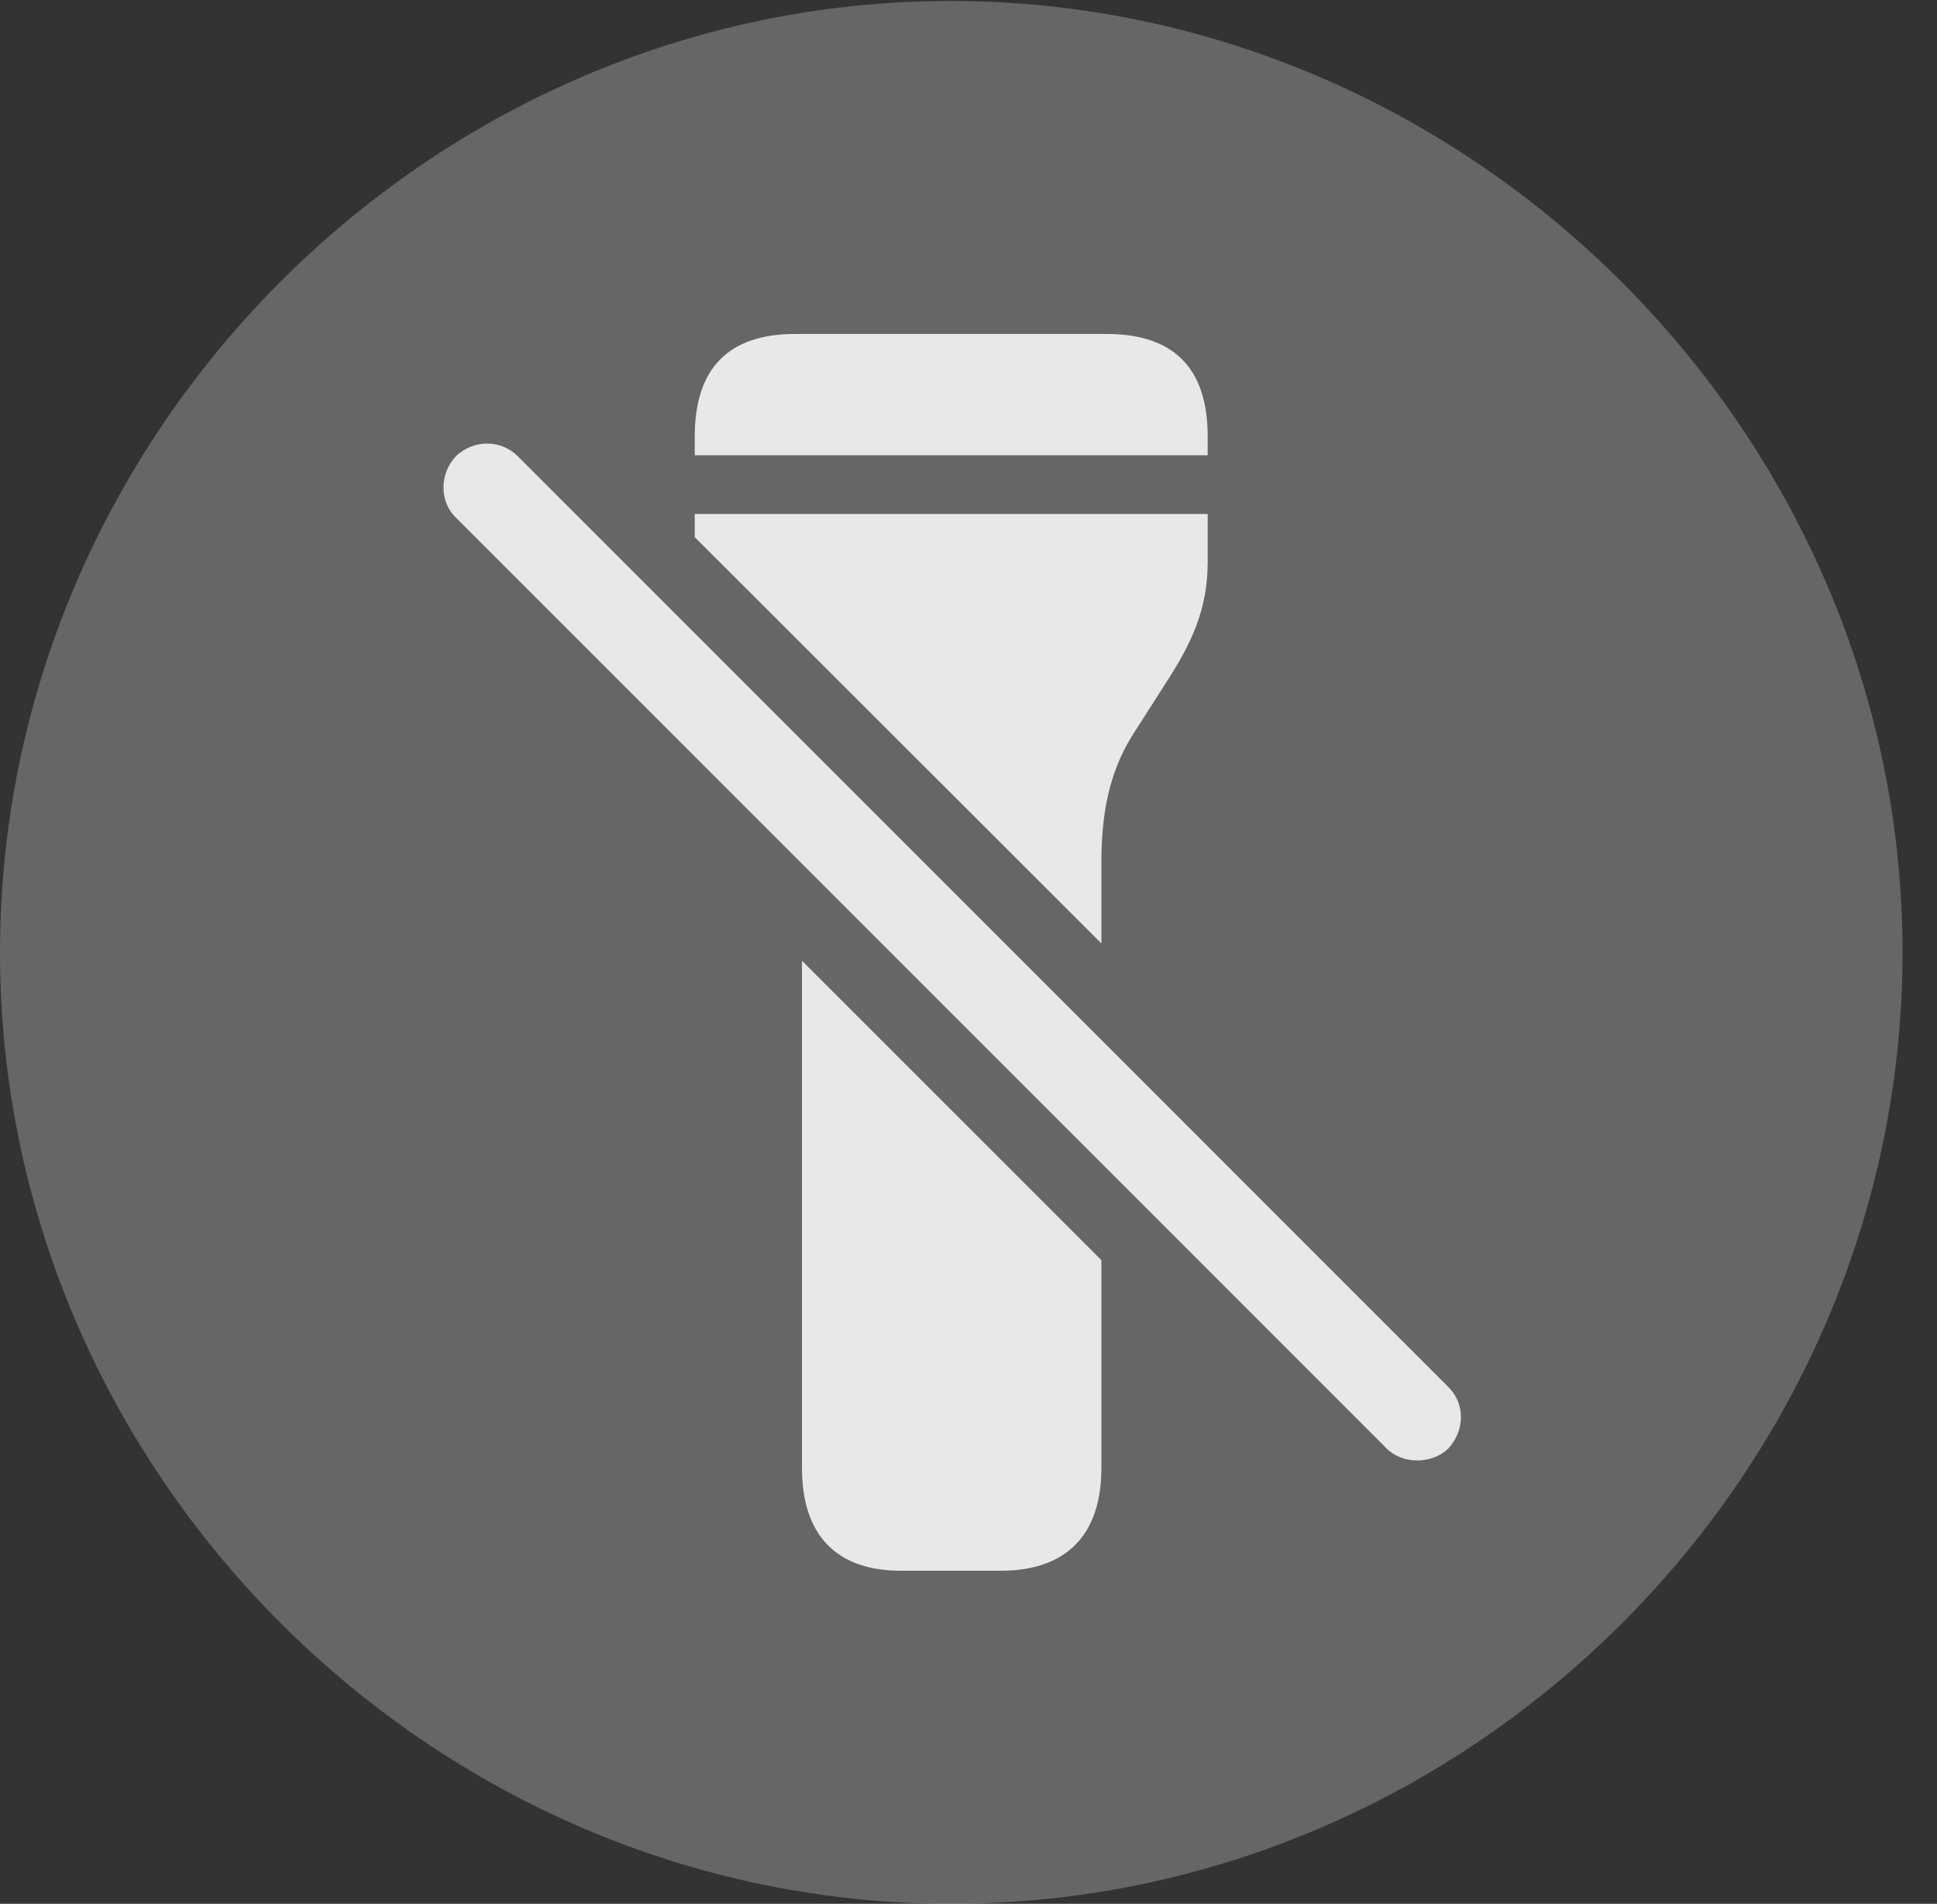 <?xml version="1.0" encoding="UTF-8"?>
<!--Generator: Apple Native CoreSVG 232.5-->
<!DOCTYPE svg
PUBLIC "-//W3C//DTD SVG 1.1//EN"
       "http://www.w3.org/Graphics/SVG/1.1/DTD/svg11.dtd">
<svg version="1.1" xmlns="http://www.w3.org/2000/svg" xmlns:xlink="http://www.w3.org/1999/xlink" width="20.283" height="19.932">
 <rect width="100%" height="100%" fill="#333333" stroke="none"/>
 <g>
  <rect height="19.932" opacity="0" width="20.283" x="0" y="0"/>
  <path d="M9.961 19.932C15.41 19.932 19.922 15.42 19.922 9.971C19.922 4.531 15.4 0.01 9.951 0.01C4.512 0.01 0 4.531 0 9.971C0 15.42 4.521 19.932 9.961 19.932Z" fill="#ffffff" fill-opacity="0.25"/>
  <path d="M11.533 13.193L11.533 15.371C11.533 16.074 11.162 16.445 10.479 16.445L9.434 16.445C8.76 16.445 8.398 16.074 8.398 15.371L8.398 10.059ZM5.42 4.775L15.166 14.521C15.342 14.697 15.342 14.971 15.166 15.166C14.99 15.332 14.688 15.332 14.521 15.166L4.775 5.42C4.6 5.254 4.6 4.961 4.775 4.775C4.961 4.6 5.244 4.6 5.42 4.775ZM12.646 5.889C12.646 6.387 12.471 6.748 12.197 7.168L11.885 7.656C11.66 7.998 11.533 8.408 11.533 9.023L11.533 9.877L7.275 5.624L7.275 5.381L12.646 5.381ZM12.646 4.57L12.646 4.766L7.275 4.766L7.275 4.57C7.275 3.857 7.627 3.496 8.33 3.496L11.582 3.496C12.295 3.496 12.646 3.857 12.646 4.57Z" fill="#ffffff" fill-opacity="0.85"/>
 </g>
</svg>
